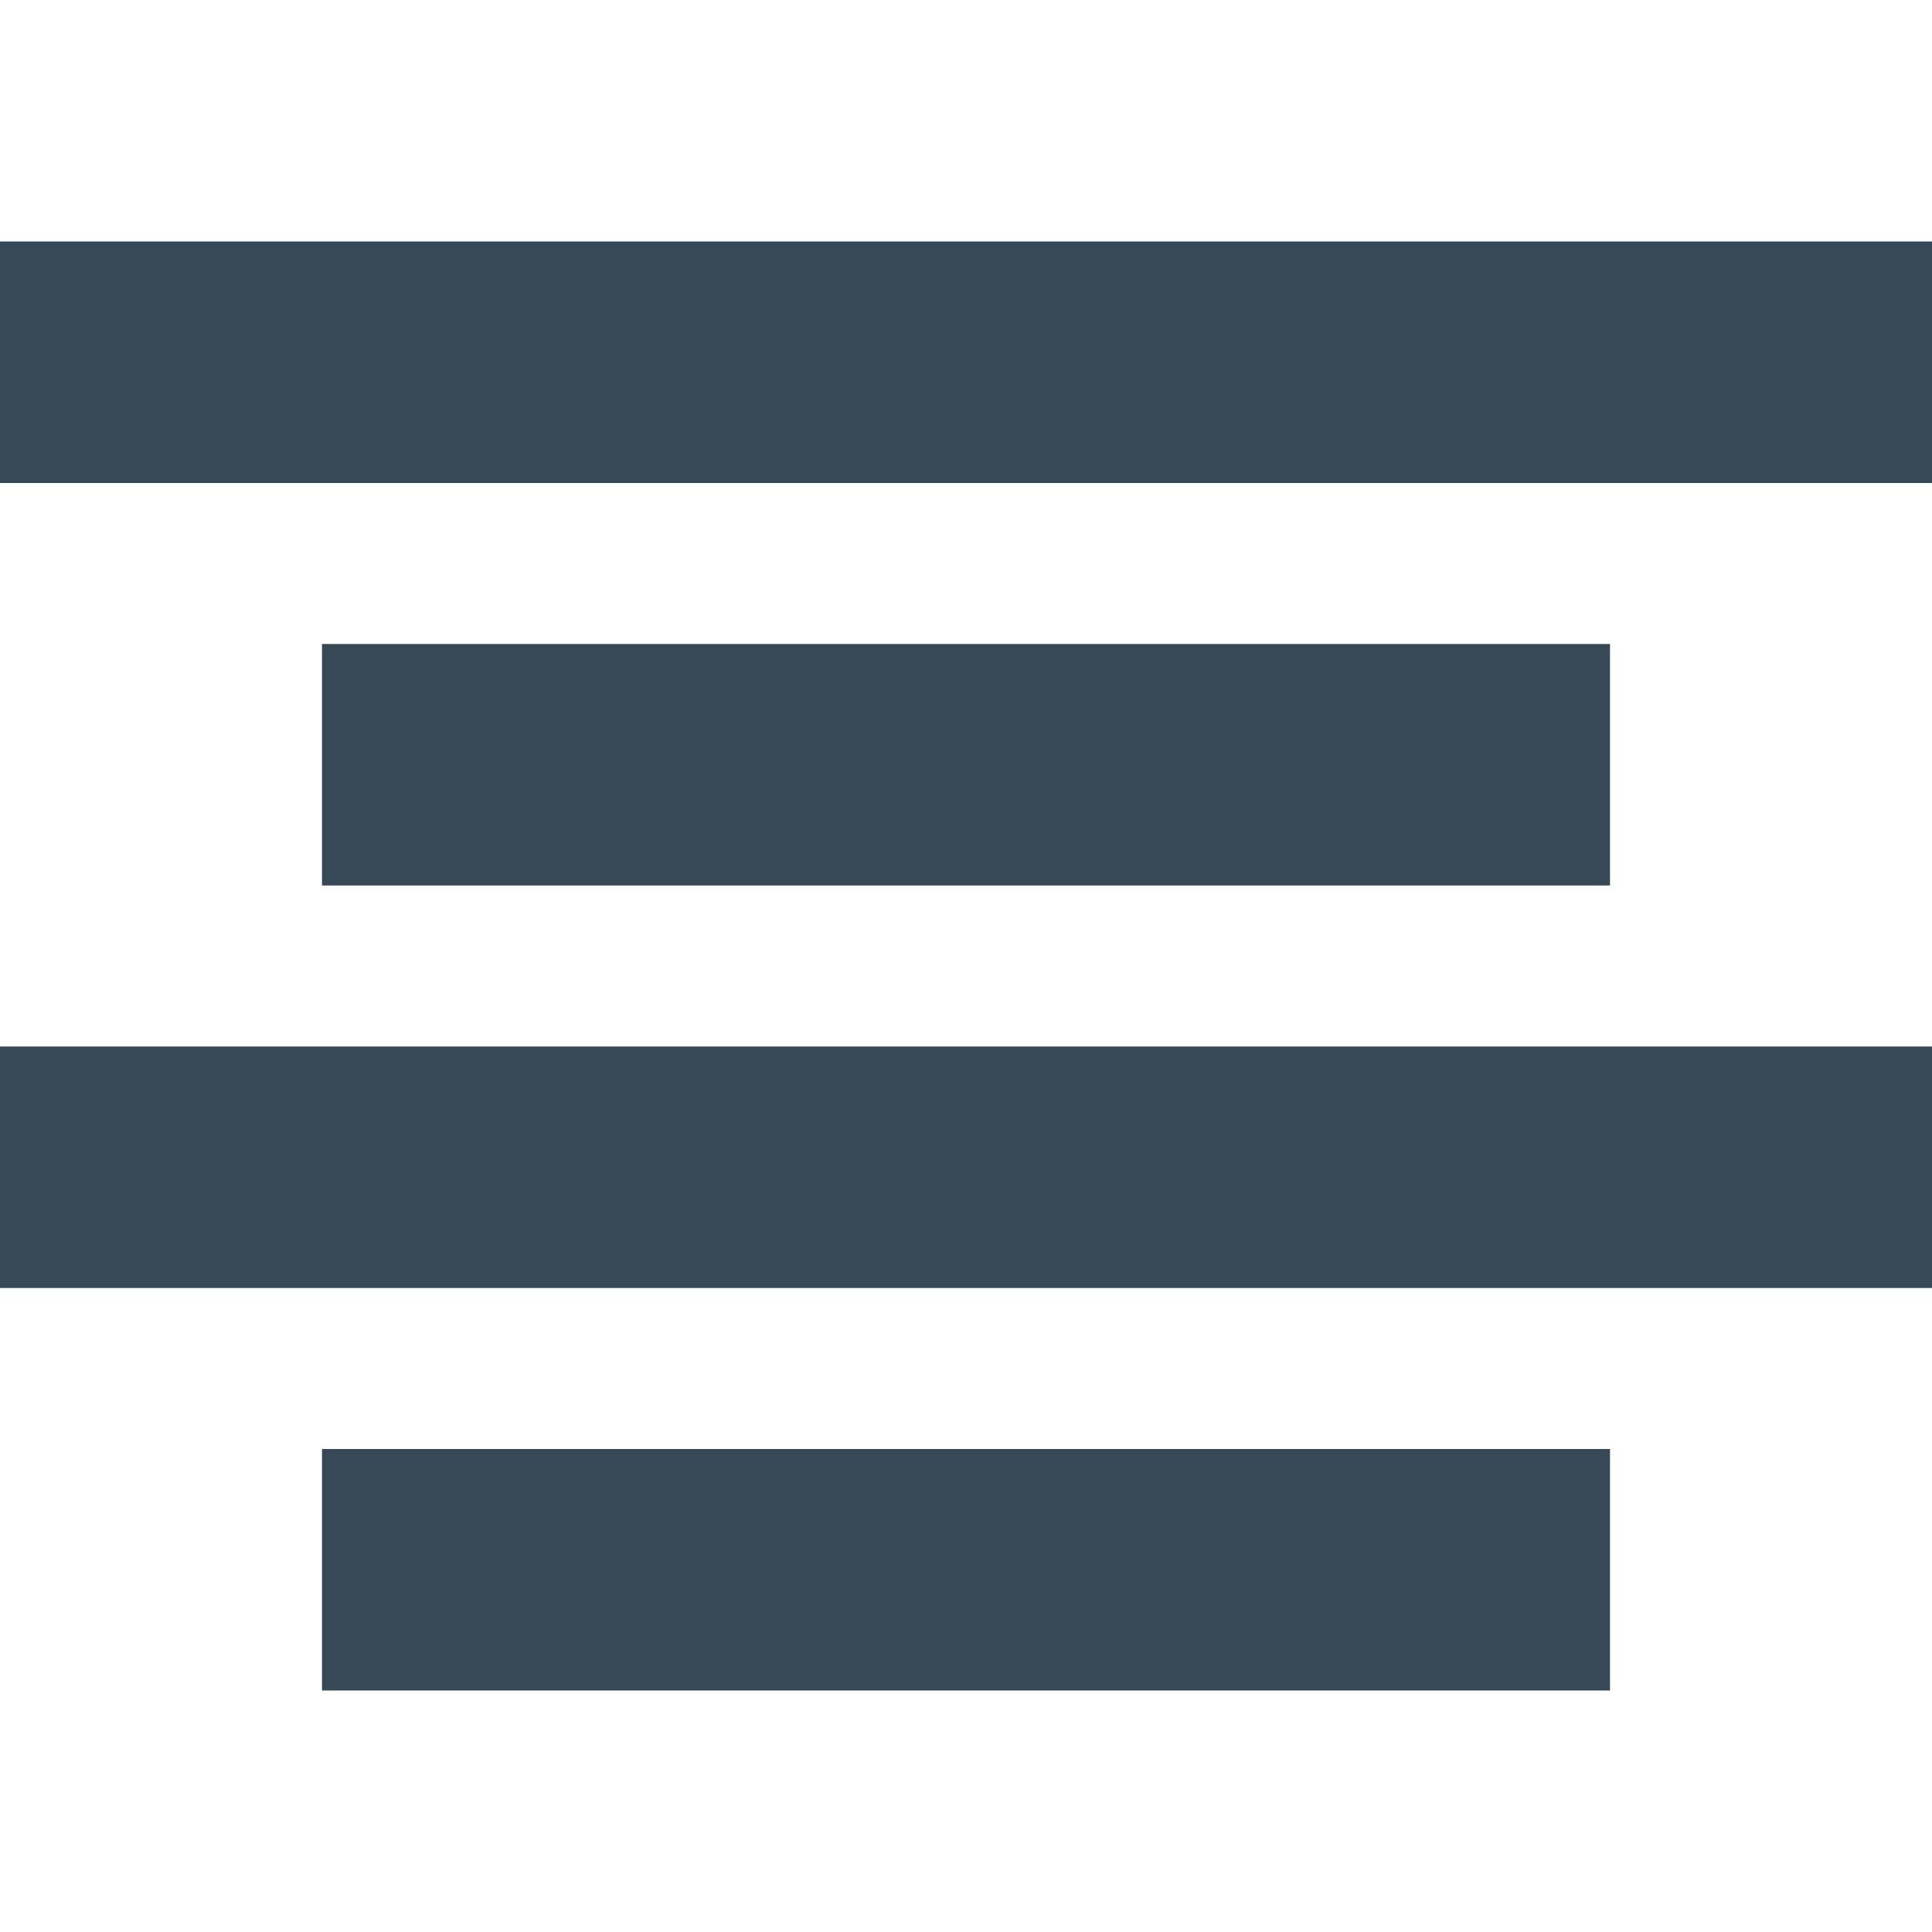 <svg width="24" height="24" viewBox="0 0 24 24" fill="none" xmlns="http://www.w3.org/2000/svg">
<g clip-path="url(#clip0_406_444)">
<path d="M24 3H0V6H24V3Z" fill="#374957"/>
<path d="M20 8H4V11H20V8Z" fill="#374957"/>
<path d="M20 18H4V21H20V18Z" fill="#374957"/>
<path d="M24 13H0V16H24V13Z" fill="#374957"/>
</g>
<defs>
<clipPath id="clip0_406_444">
<rect width="24" height="24" fill="white"/>
</clipPath>
</defs>
</svg>
